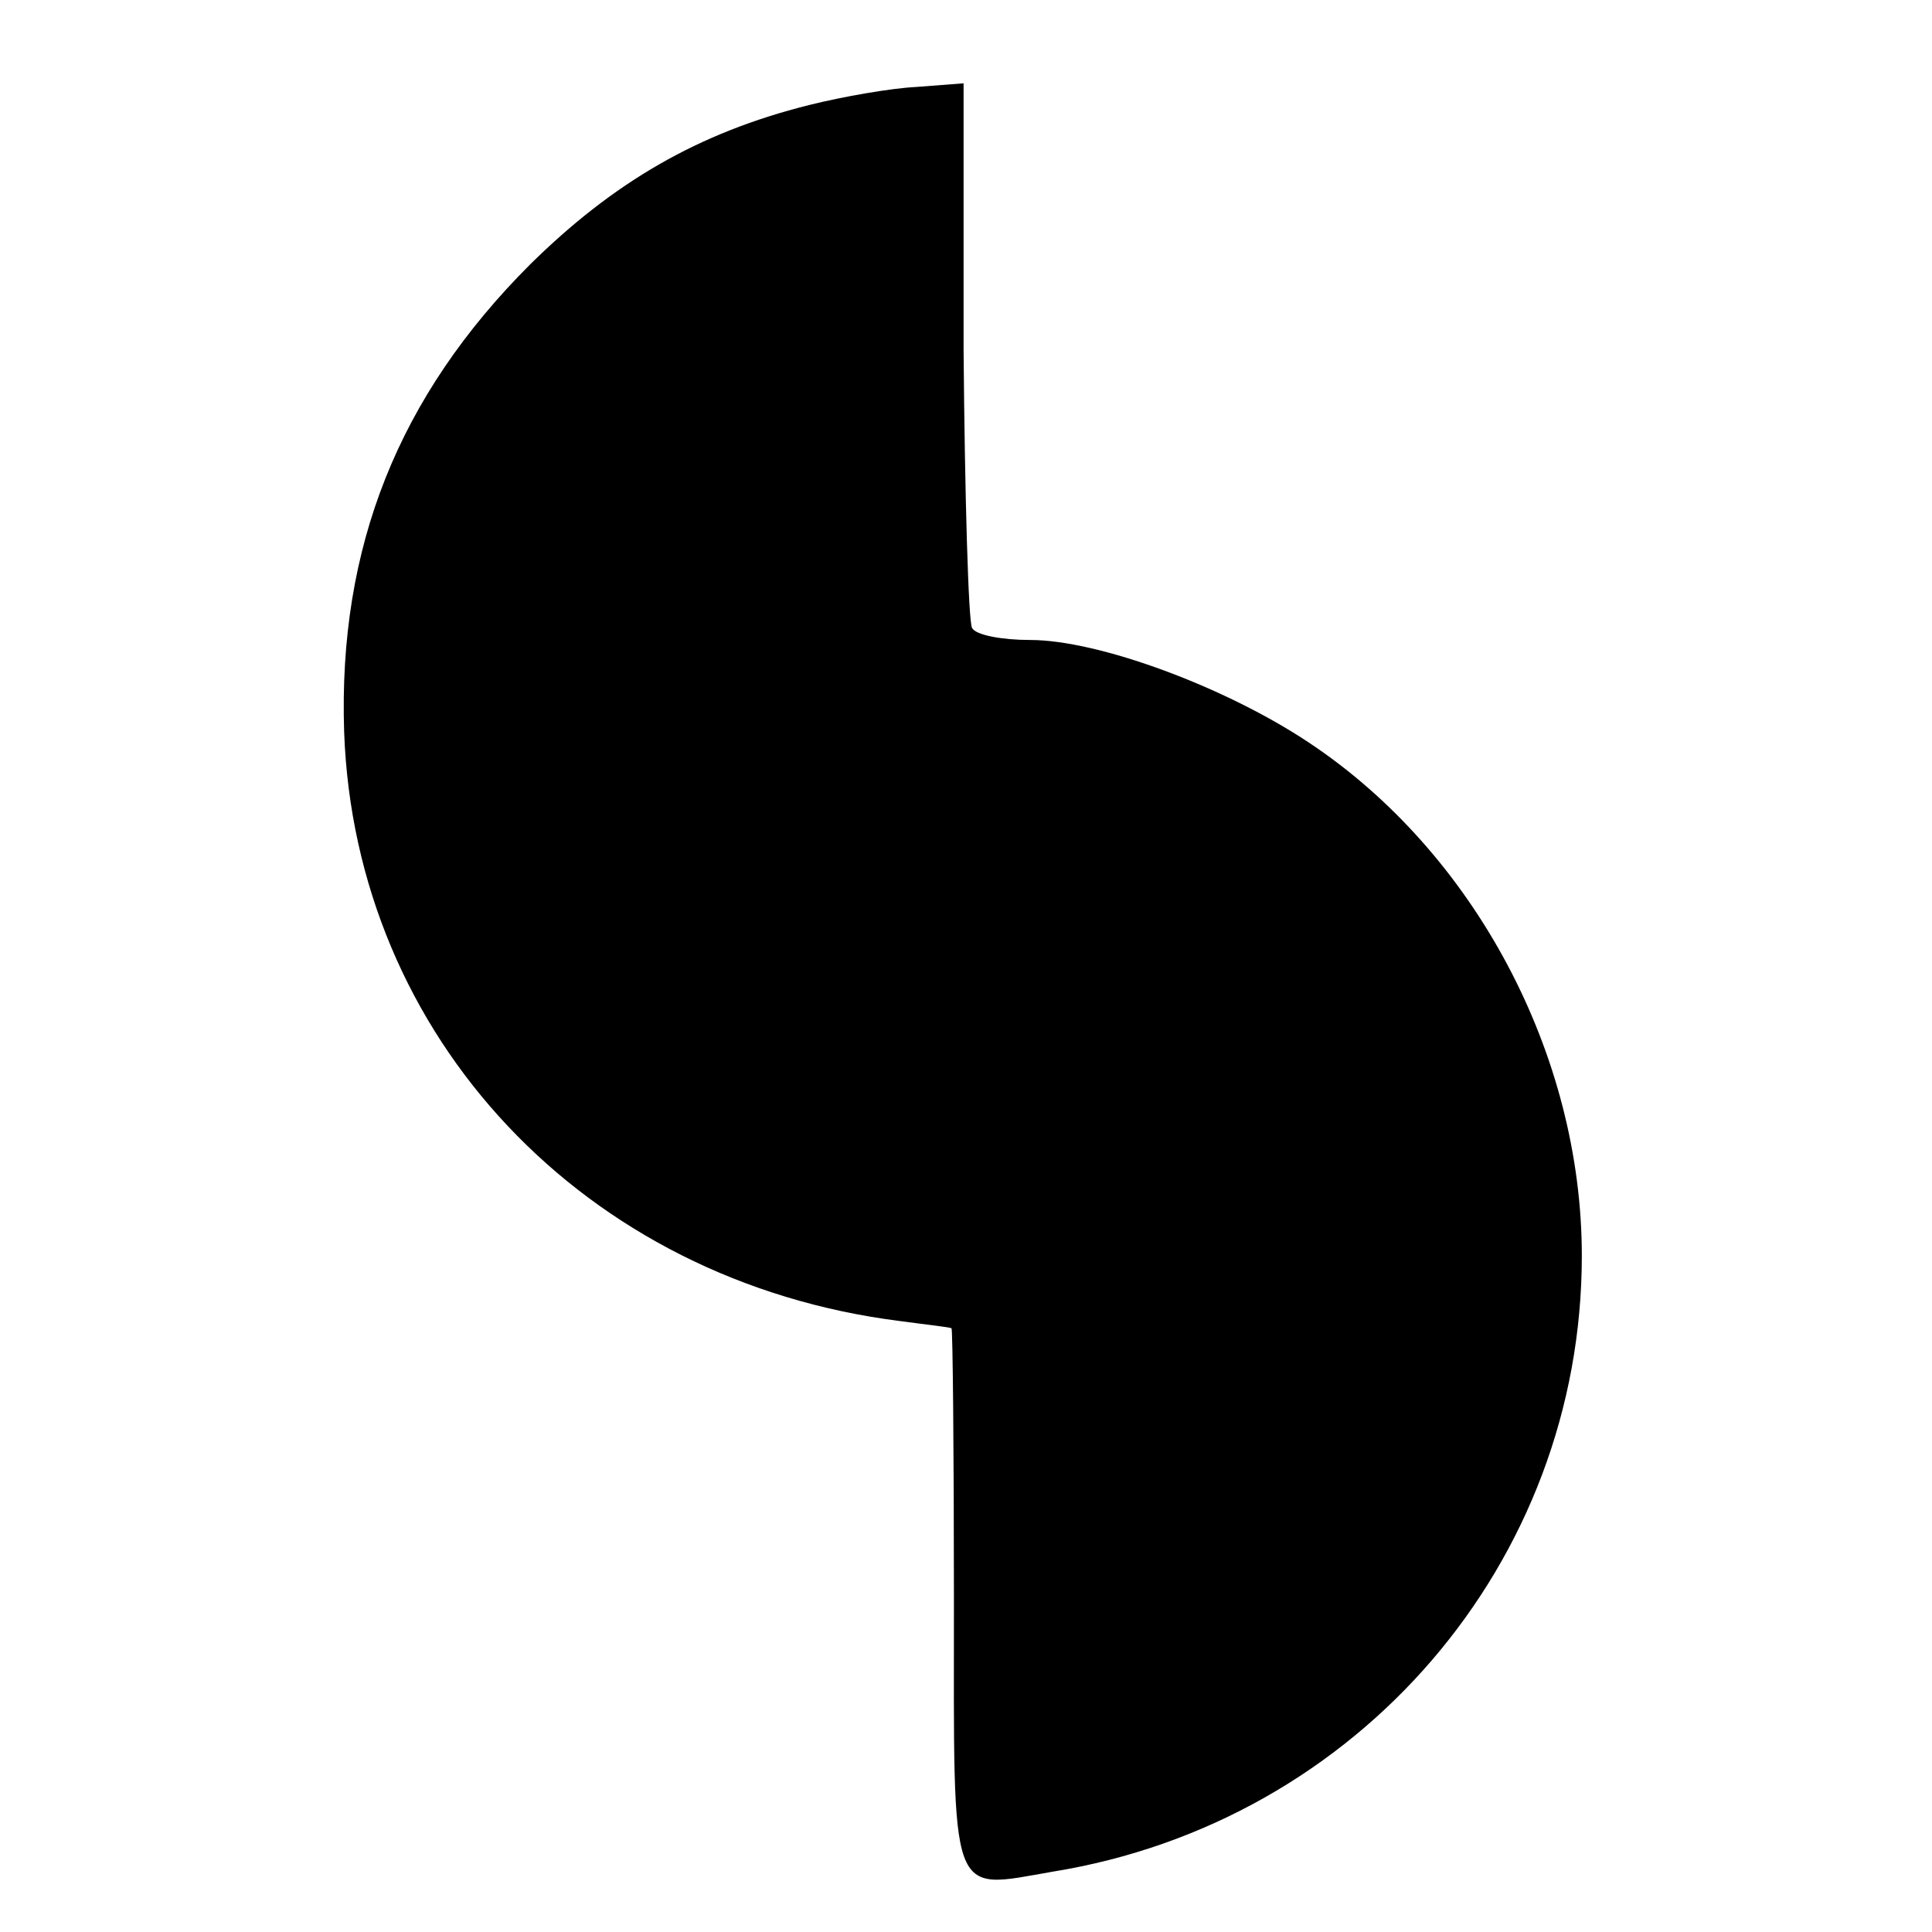 <?xml version="1.0" standalone="no"?>
<!DOCTYPE svg PUBLIC "-//W3C//DTD SVG 20010904//EN"
 "http://www.w3.org/TR/2001/REC-SVG-20010904/DTD/svg10.dtd">
<svg version="1.0" xmlns="http://www.w3.org/2000/svg"
 width="16pt" height="16pt" viewBox="0 0 16 16"
 preserveAspectRatio="xMidYMid meet">
<g transform="translate(0,16) scale(0.01,-0.01)"
fill="#000000" stroke="none">
<path d="M670 1513 c-92 -23 -162 -64 -231 -132 -109 -109 -159 -234 -154
-387 9 -253 199 -455 460 -488 22 -3 41 -5 43 -6 1 0 2 -101 2 -224 0 -253 -5
-241 82 -226 253 41 438 256 438 510 0 167 -89 334 -226 425 -69 46 -174 85
-231 85 -23 0 -45 4 -48 10 -3 5 -6 109 -7 230 l0 221 -39 -3 c-21 -1 -61 -8
-89 -15z"/>
</g>
</svg>
